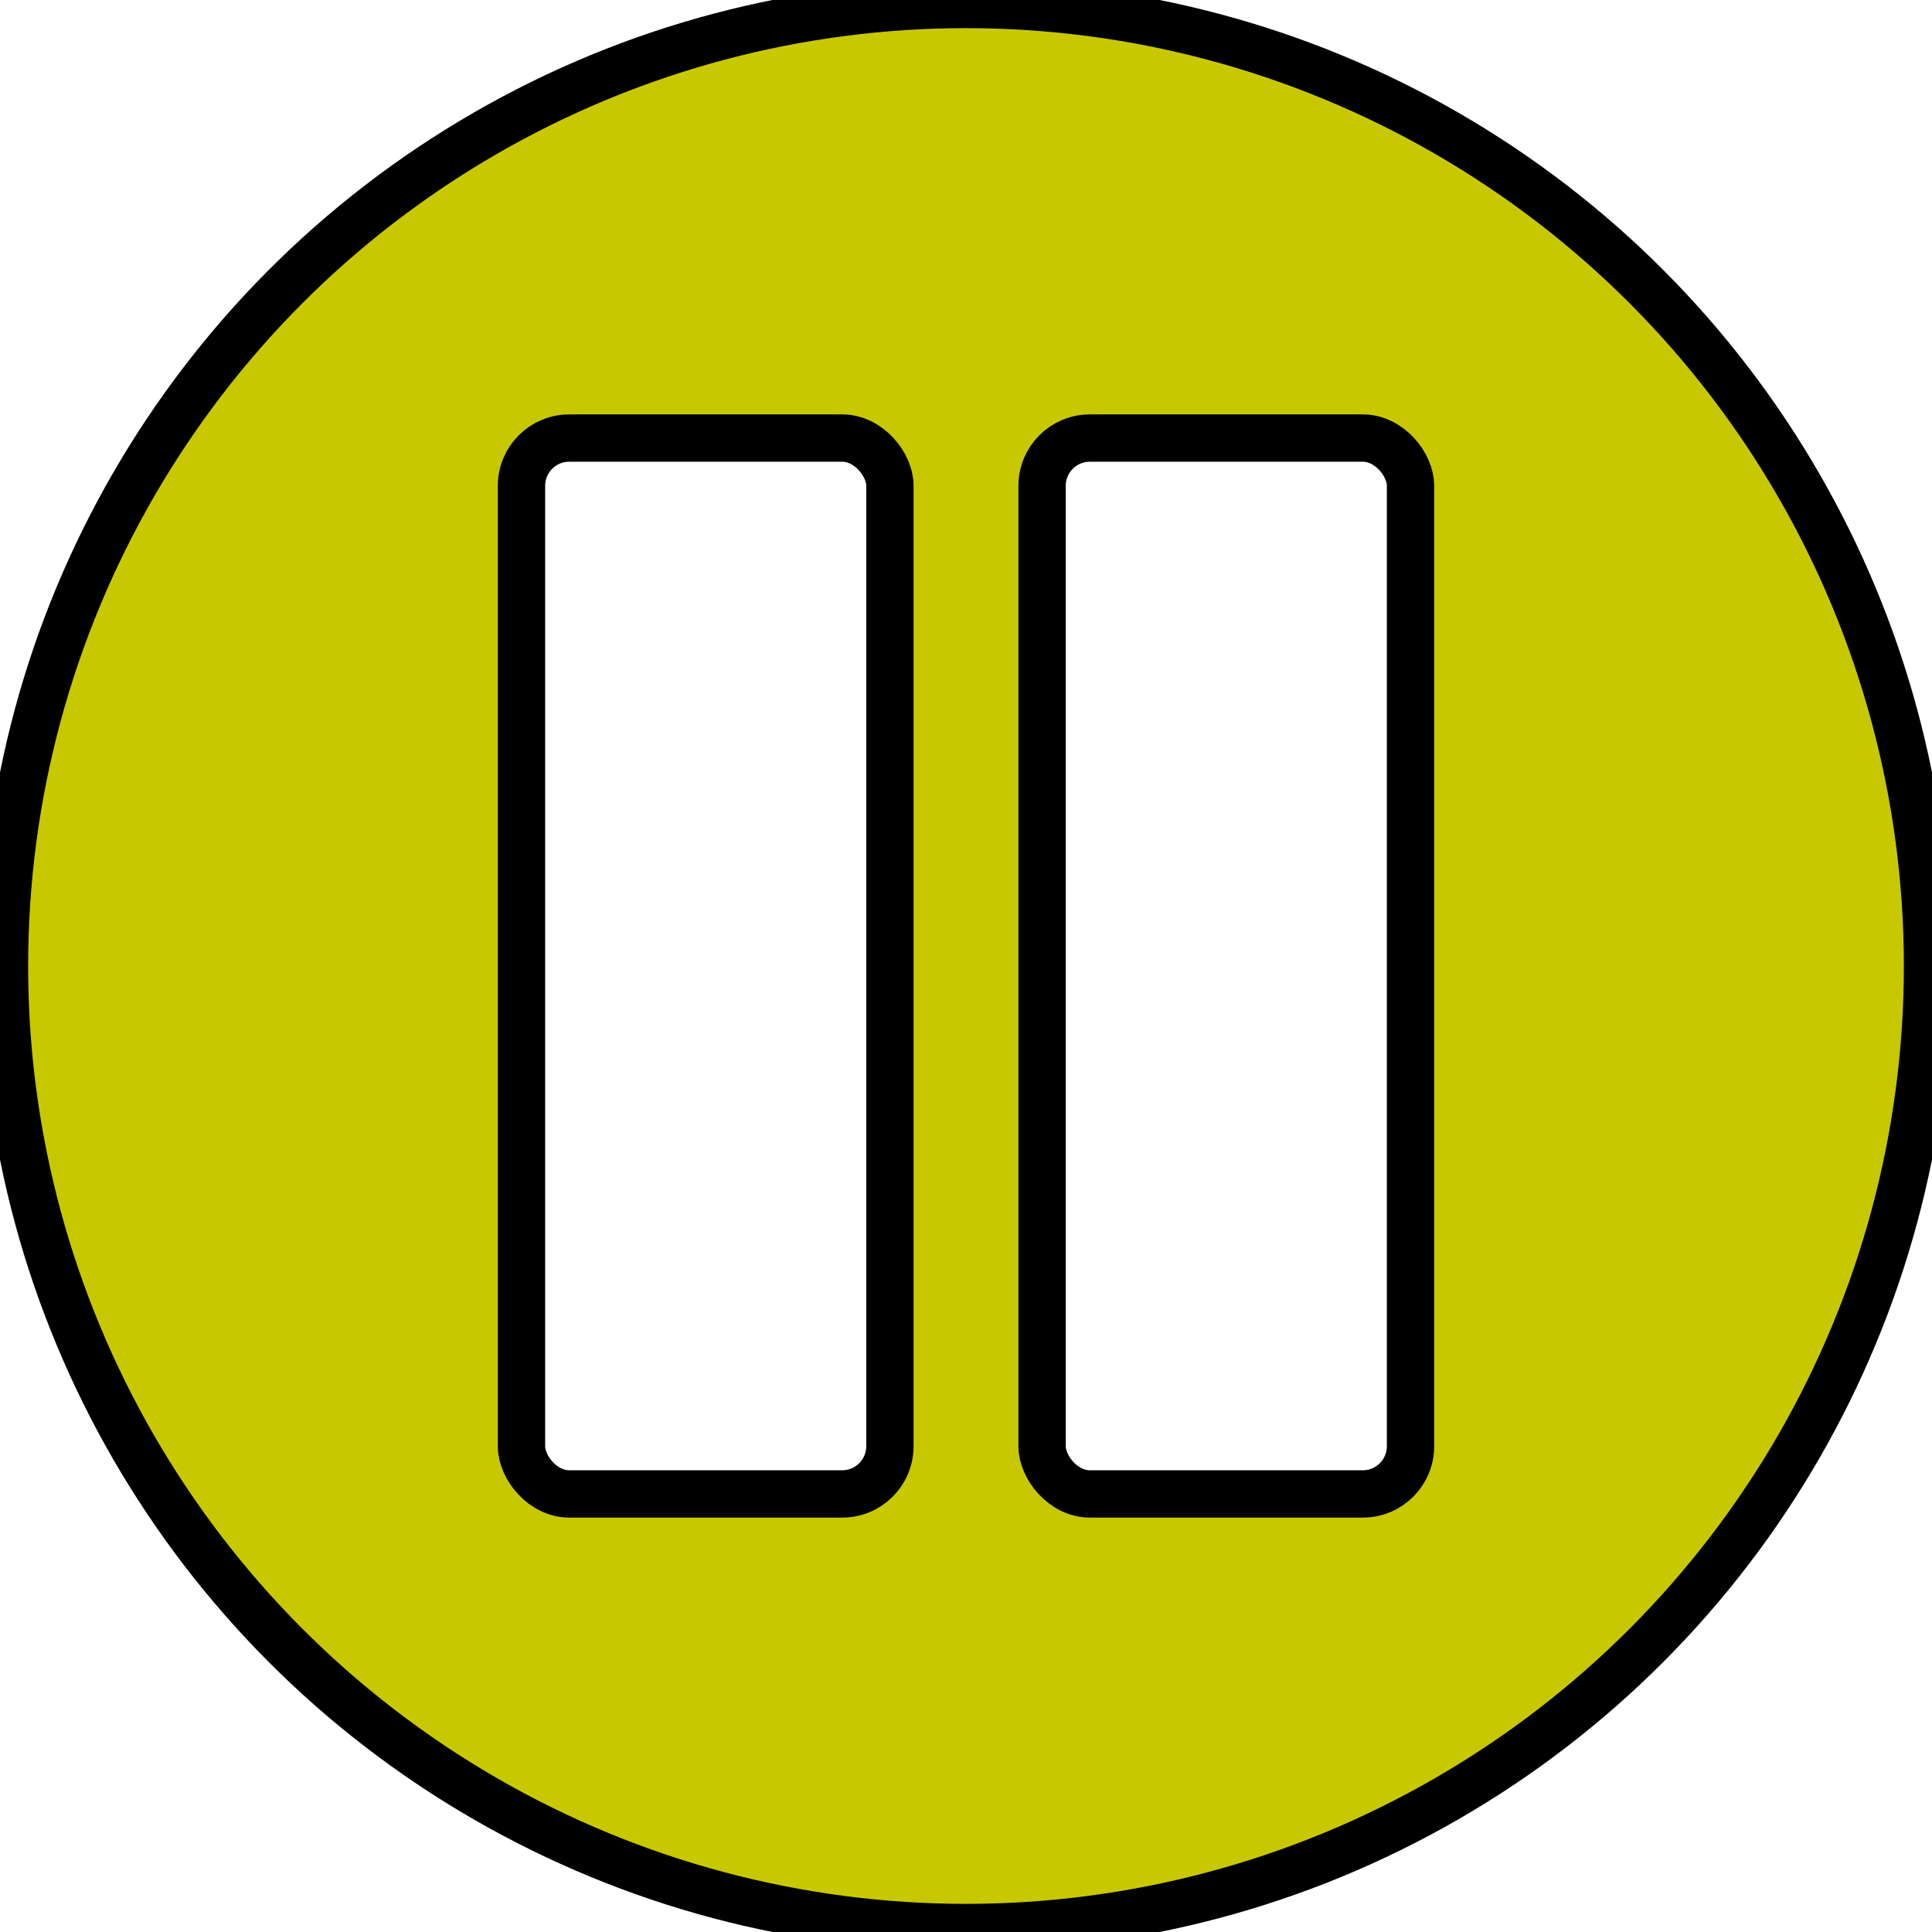 <?xml version="1.0" encoding="UTF-8" standalone="no"?>
<svg
   width="816.438"
   height="816.438"
   viewBox="0 0 816.438 816.438"
   version="1.1"
   xml:space="preserve"
   id="SVGRoot"
   inkscape:version="1.4.2 (ebf0e940d0, 2025-05-08)"
   sodipodi:docname="pause.svg"
   xmlns:inkscape="http://www.inkscape.org/namespaces/inkscape"
   xmlns:sodipodi="http://sodipodi.sourceforge.net/DTD/sodipodi-0.dtd"
   xmlns="http://www.w3.org/2000/svg"
   xmlns:svg="http://www.w3.org/2000/svg"><defs
   id="defs126" />
<sodipodi:namedview
   pagecolor="#a9a9a9"
   bordercolor="#292929"
   borderopacity="1"
   inkscape:showpageshadow="2"
   inkscape:pageopacity="0.0"
   inkscape:pagecheckerboard="0"
   inkscape:deskcolor="#232323"
   id="namedview1"
   inkscape:zoom="0.52666667"
   inkscape:cx="412.97468"
   inkscape:cy="411.07595"
   inkscape:window-width="1915"
   inkscape:window-height="1130"
   inkscape:window-x="0"
   inkscape:window-y="711"
   inkscape:window-maximized="1"
   inkscape:current-layer="g127" />
<style
   type="text/css"
   id="style1">
g.prefab path {
  vector-effect:non-scaling-stroke;
  -inkscape-stroke:hairline;
  fill: none;
  fill-opacity: 1;
  stroke-opacity: 1;
  stroke: #00349c;
}
</style>

<circle
   style="fill:#c8c800;stroke:#000000;stroke-width:20;stroke-linecap:round;stroke-linejoin:round;stroke-dasharray:none;fill-opacity:1"
   id="path126"
   cx="408.219"
   cy="408.219"
   r="406.329" /><g
   id="g127"
   transform="translate(-10.515,19.928)"><rect
     style="fill:#ffffff;fill-opacity:1;stroke:#000000;stroke-width:20;stroke-linecap:round;stroke-linejoin:round;stroke-dasharray:none"
     id="rect127"
     width="155.696"
     height="446.203"
     x="450.886"
     y="165.19"
     rx="20.17"
     ry="20.17" /><rect
     style="fill:#ffffff;fill-opacity:1;stroke:#000000;stroke-width:20;stroke-linecap:round;stroke-linejoin:round;stroke-dasharray:none"
     id="rect127-7"
     width="155.696"
     height="446.203"
     x="230.886"
     y="165.19"
     rx="20.17"
     ry="20.17" /></g></svg>
